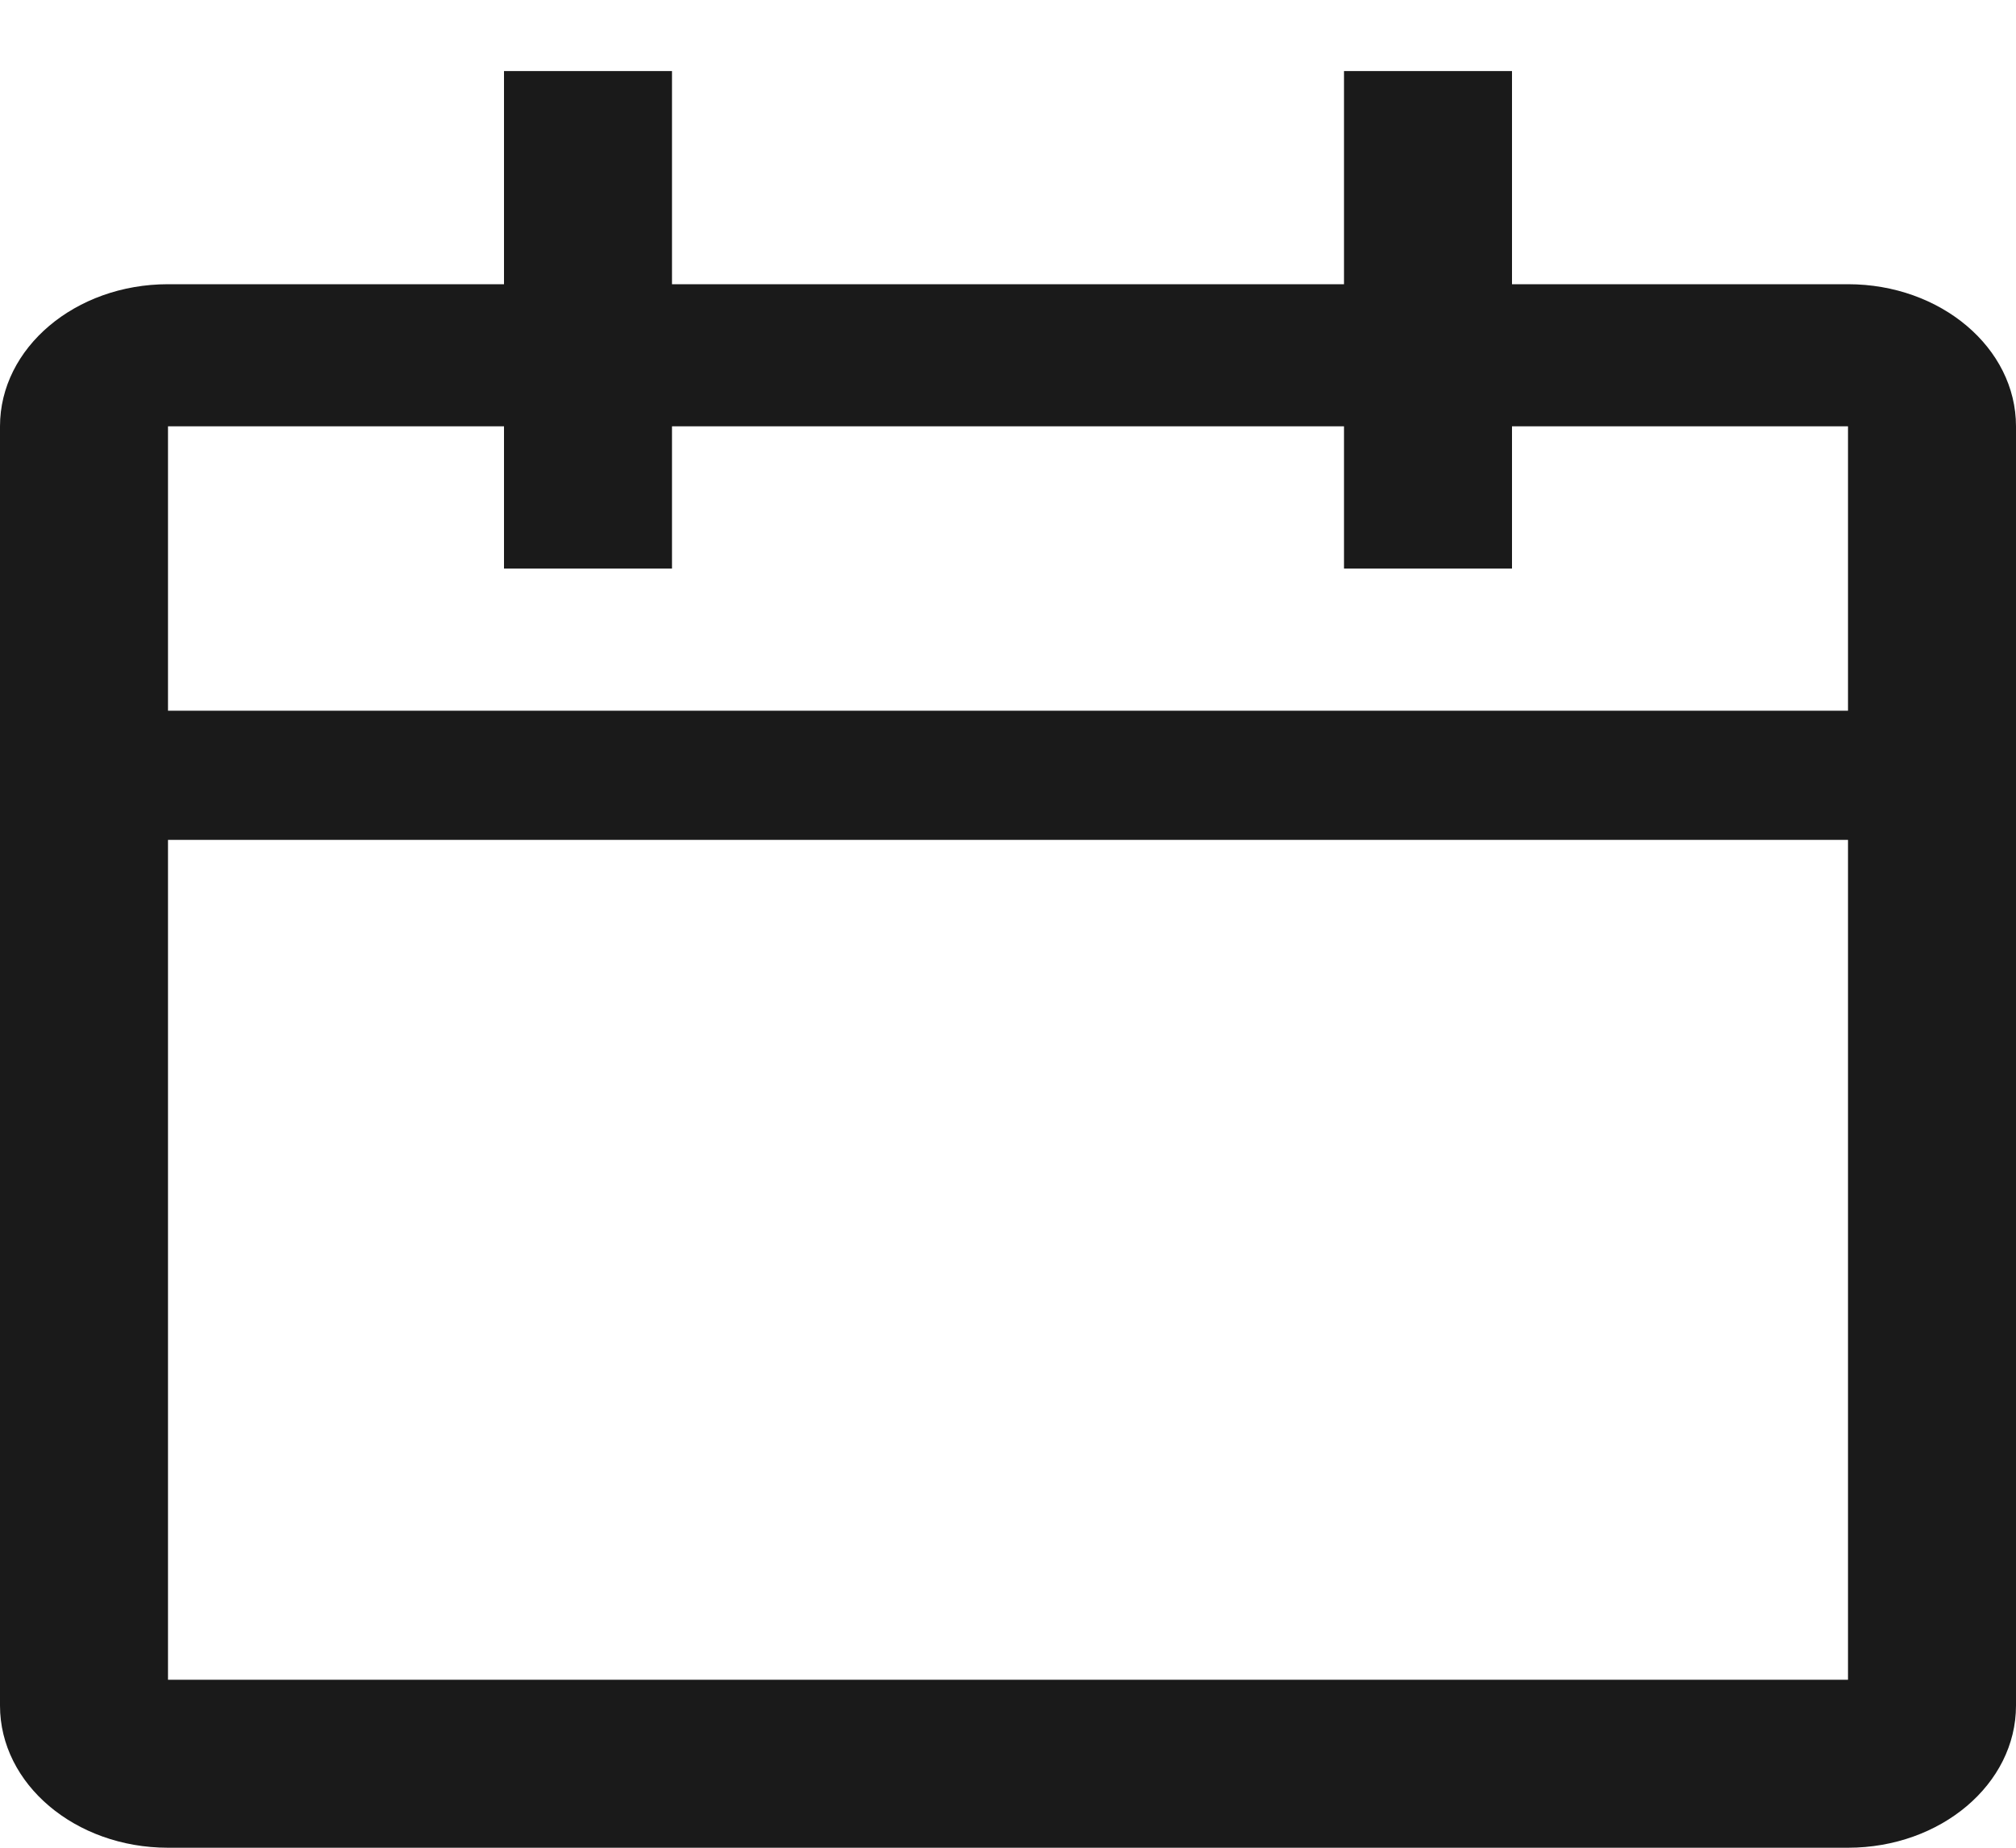 ﻿<?xml version="1.0" encoding="utf-8"?>
<svg version="1.1" xmlns:xlink="http://www.w3.org/1999/xlink" width="12px" height="11px" xmlns="http://www.w3.org/2000/svg">
  <defs>
    <pattern id="BGPattern" patternUnits="userSpaceOnUse" alignment="0 0" imageRepeat="None" />
    <mask fill="white" id="Clip955">
      <path d="M 8 1.692  L 4 1.692  L 4 0.423  L 3 0.423  L 3 1.692  L 1 1.692  C 0.448 1.692  0 2.071  0 2.538  L 0 10.154  C 0 10.621  0.448 11  1 11  L 11 11  C 11.552 11  12 10.621  12 10.154  L 12 2.538  C 12 2.071  11.552 1.692  11 1.692  L 9 1.692  L 9 0.423  L 8 0.423  L 8 1.692  Z M 1 2.538  L 3 2.538  L 3 3.385  L 4 3.385  L 4 2.538  L 8 2.538  L 8 3.385  L 9 3.385  L 9 2.538  L 11 2.538  L 11 4.231  L 1 4.231  L 1 2.538  Z M 11 10  L 1 10  L 1 5  L 11 5  L 11 10  Z " fill-rule="evenodd" />
    </mask>
  </defs>
  <g transform="matrix(1 0 0 1 -1465 -638 )">
    <path d="M 8 1.692  L 4 1.692  L 4 0.423  L 3 0.423  L 3 1.692  L 1 1.692  C 0.448 1.692  0 2.071  0 2.538  L 0 10.154  C 0 10.621  0.448 11  1 11  L 11 11  C 11.552 11  12 10.621  12 10.154  L 12 2.538  C 12 2.071  11.552 1.692  11 1.692  L 9 1.692  L 9 0.423  L 8 0.423  L 8 1.692  Z M 1 2.538  L 3 2.538  L 3 3.385  L 4 3.385  L 4 2.538  L 8 2.538  L 8 3.385  L 9 3.385  L 9 2.538  L 11 2.538  L 11 4.231  L 1 4.231  L 1 2.538  Z M 11 10  L 1 10  L 1 5  L 11 5  L 11 10  Z " fill-rule="nonzero" fill="rgba(0, 0, 0, 0.898)" stroke="none" transform="matrix(1 0 0 1 1465 638 )" class="fill" />
    <path d="M 8 1.692  L 4 1.692  L 4 0.423  L 3 0.423  L 3 1.692  L 1 1.692  C 0.448 1.692  0 2.071  0 2.538  L 0 10.154  C 0 10.621  0.448 11  1 11  L 11 11  C 11.552 11  12 10.621  12 10.154  L 12 2.538  C 12 2.071  11.552 1.692  11 1.692  L 9 1.692  L 9 0.423  L 8 0.423  L 8 1.692  Z " stroke-width="0" stroke-dasharray="0" stroke="rgba(255, 255, 255, 0)" fill="none" transform="matrix(1 0 0 1 1465 638 )" class="stroke" mask="url(#Clip955)" />
    <path d="M 1 2.538  L 3 2.538  L 3 3.385  L 4 3.385  L 4 2.538  L 8 2.538  L 8 3.385  L 9 3.385  L 9 2.538  L 11 2.538  L 11 4.231  L 1 4.231  L 1 2.538  Z " stroke-width="0" stroke-dasharray="0" stroke="rgba(255, 255, 255, 0)" fill="none" transform="matrix(1 0 0 1 1465 638 )" class="stroke" mask="url(#Clip955)" />
    <path d="M 11 10  L 1 10  L 1 5  L 11 5  L 11 10  Z " stroke-width="0" stroke-dasharray="0" stroke="rgba(255, 255, 255, 0)" fill="none" transform="matrix(1 0 0 1 1465 638 )" class="stroke" mask="url(#Clip955)" />
  </g>
</svg>